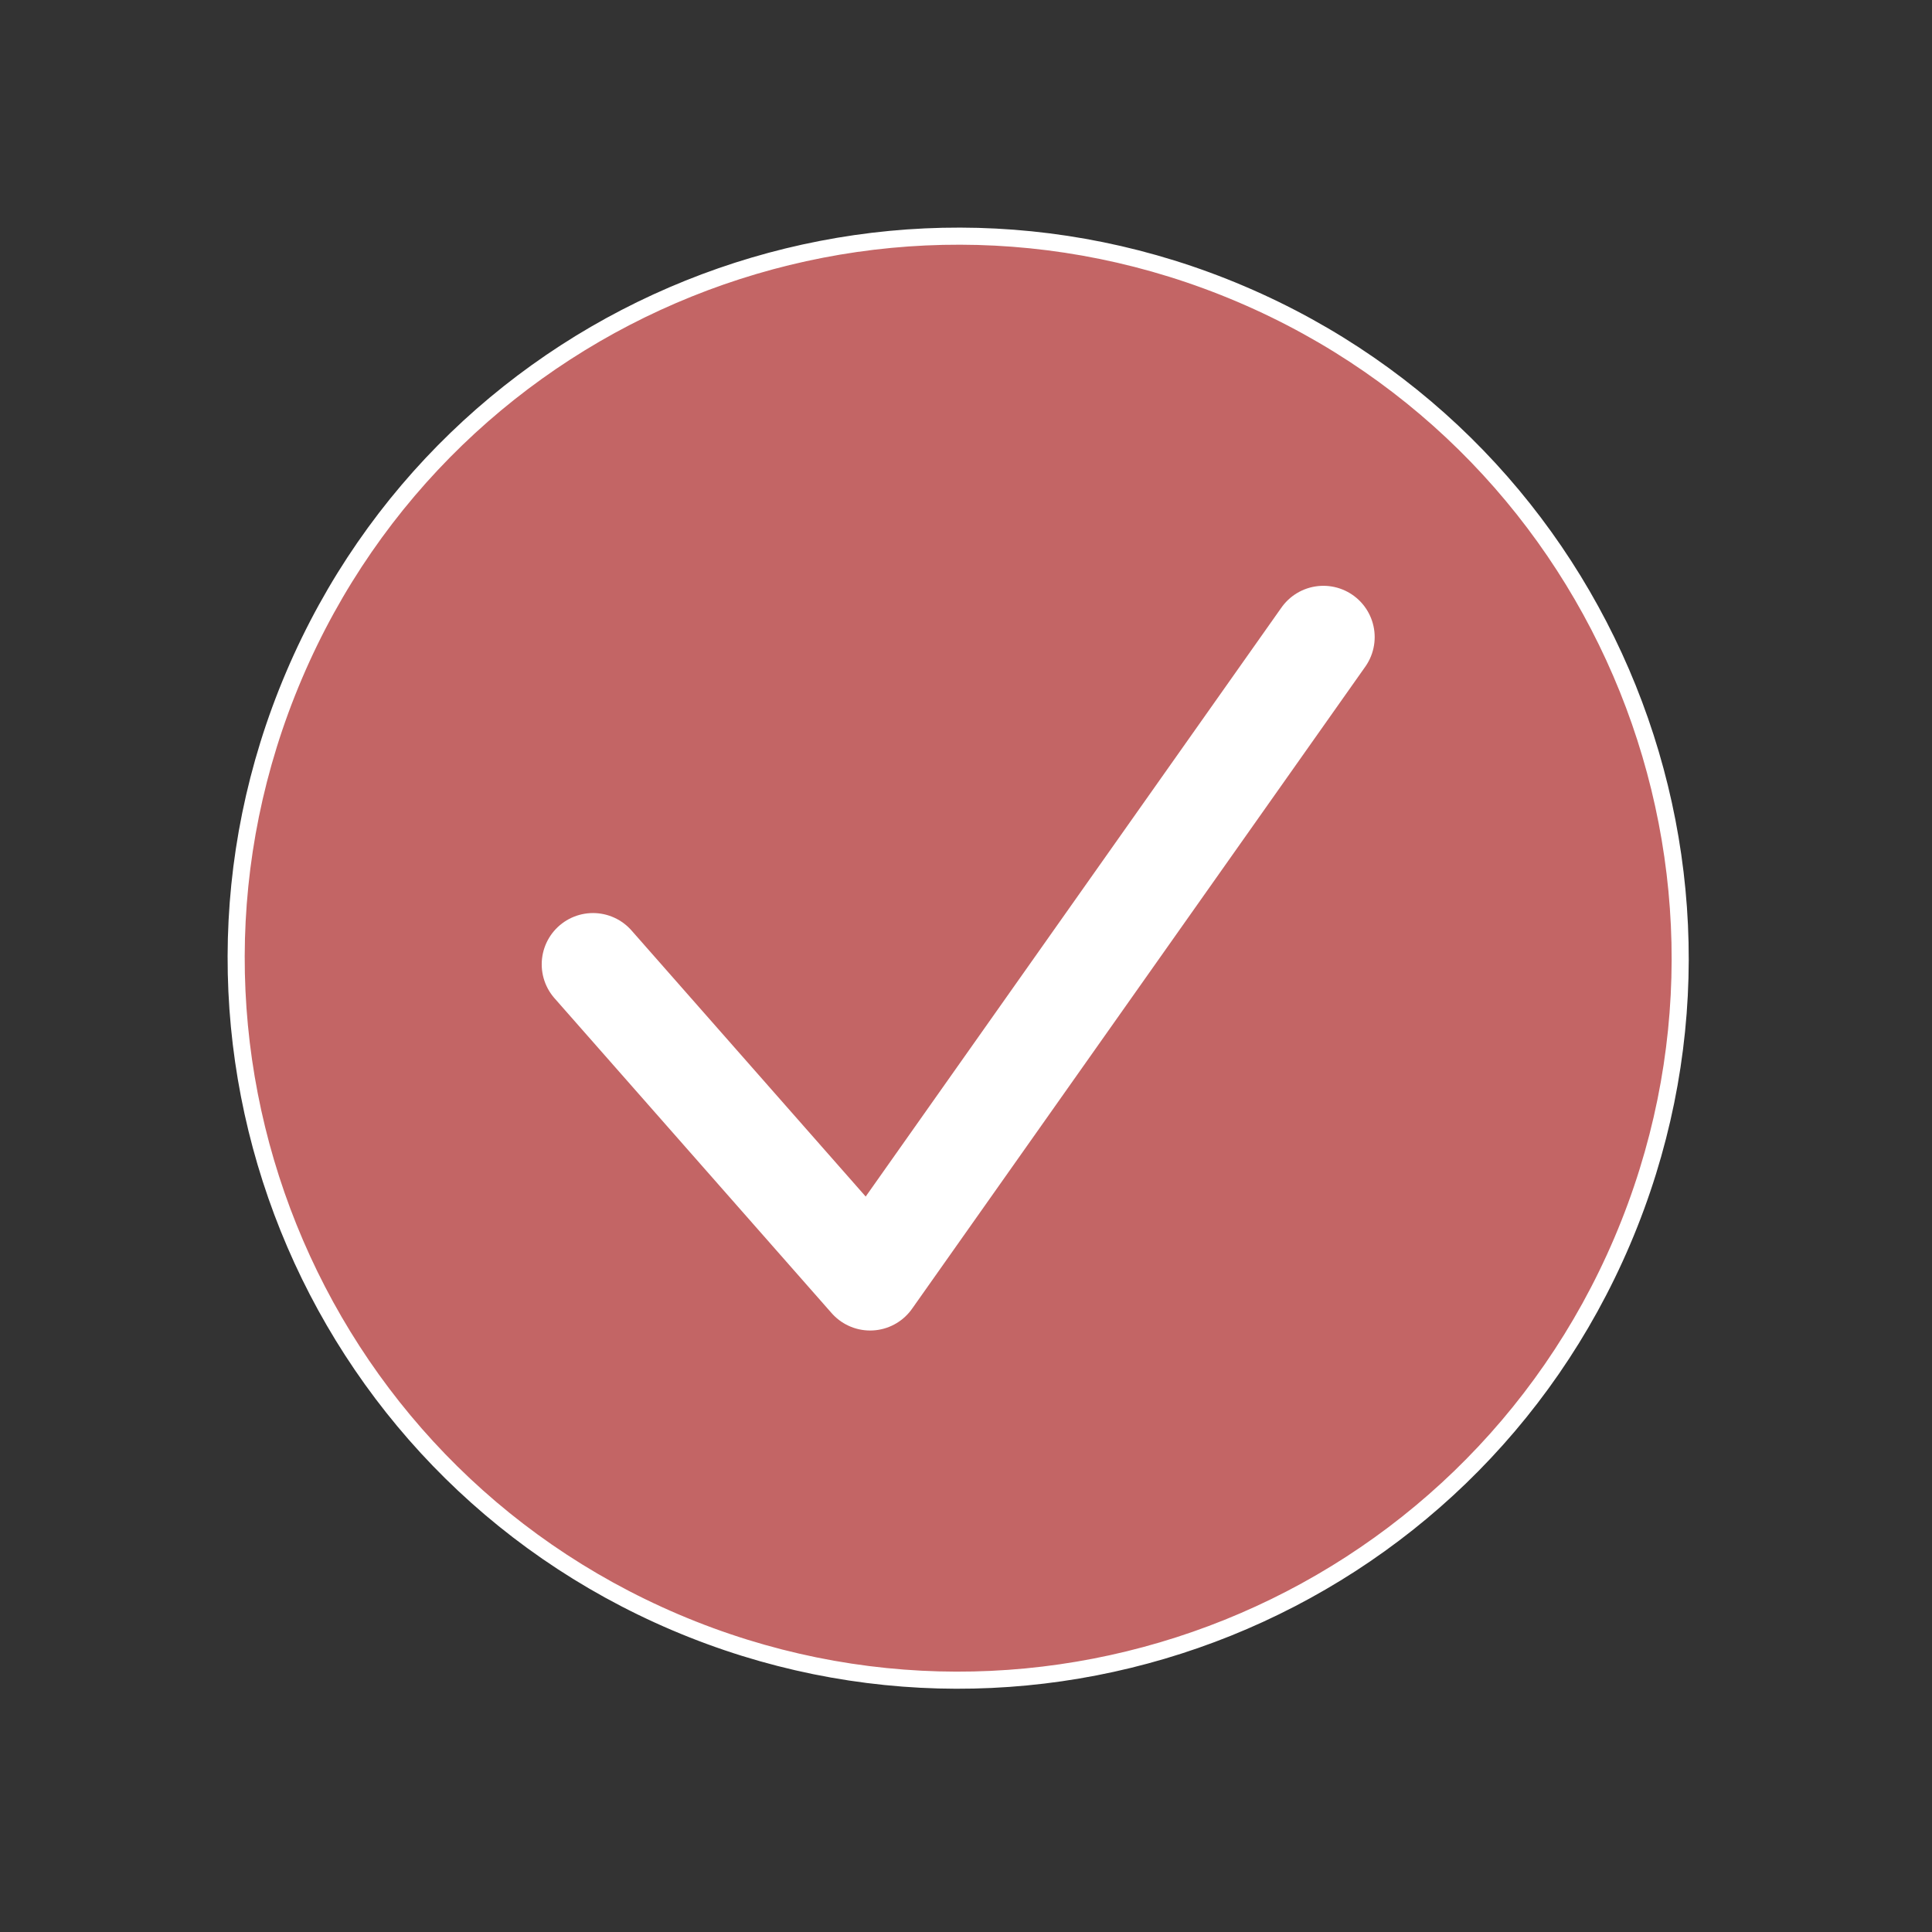 <svg width="113" height="113" viewBox="0 0 113 113" fill="none" xmlns="http://www.w3.org/2000/svg">
<rect x="0" y="0" width="113" height="113" fill="#333333" stroke="none"/>
<path d="M72.586 17.2C94.038 26.337 104.022 51.134 94.885 72.586C85.748 94.038 60.951 104.022 39.499 94.885C18.046 85.748 8.063 60.951 17.2 39.498C26.337 18.046 51.134 8.063 72.586 17.2Z" fill="#C36565" stroke="white"/>
<path d="M34.684 56.403L50.892 74.82L77.403 37.263" stroke="white" stroke-width="6" stroke-linecap="round" stroke-linejoin="round"/>
</svg>

